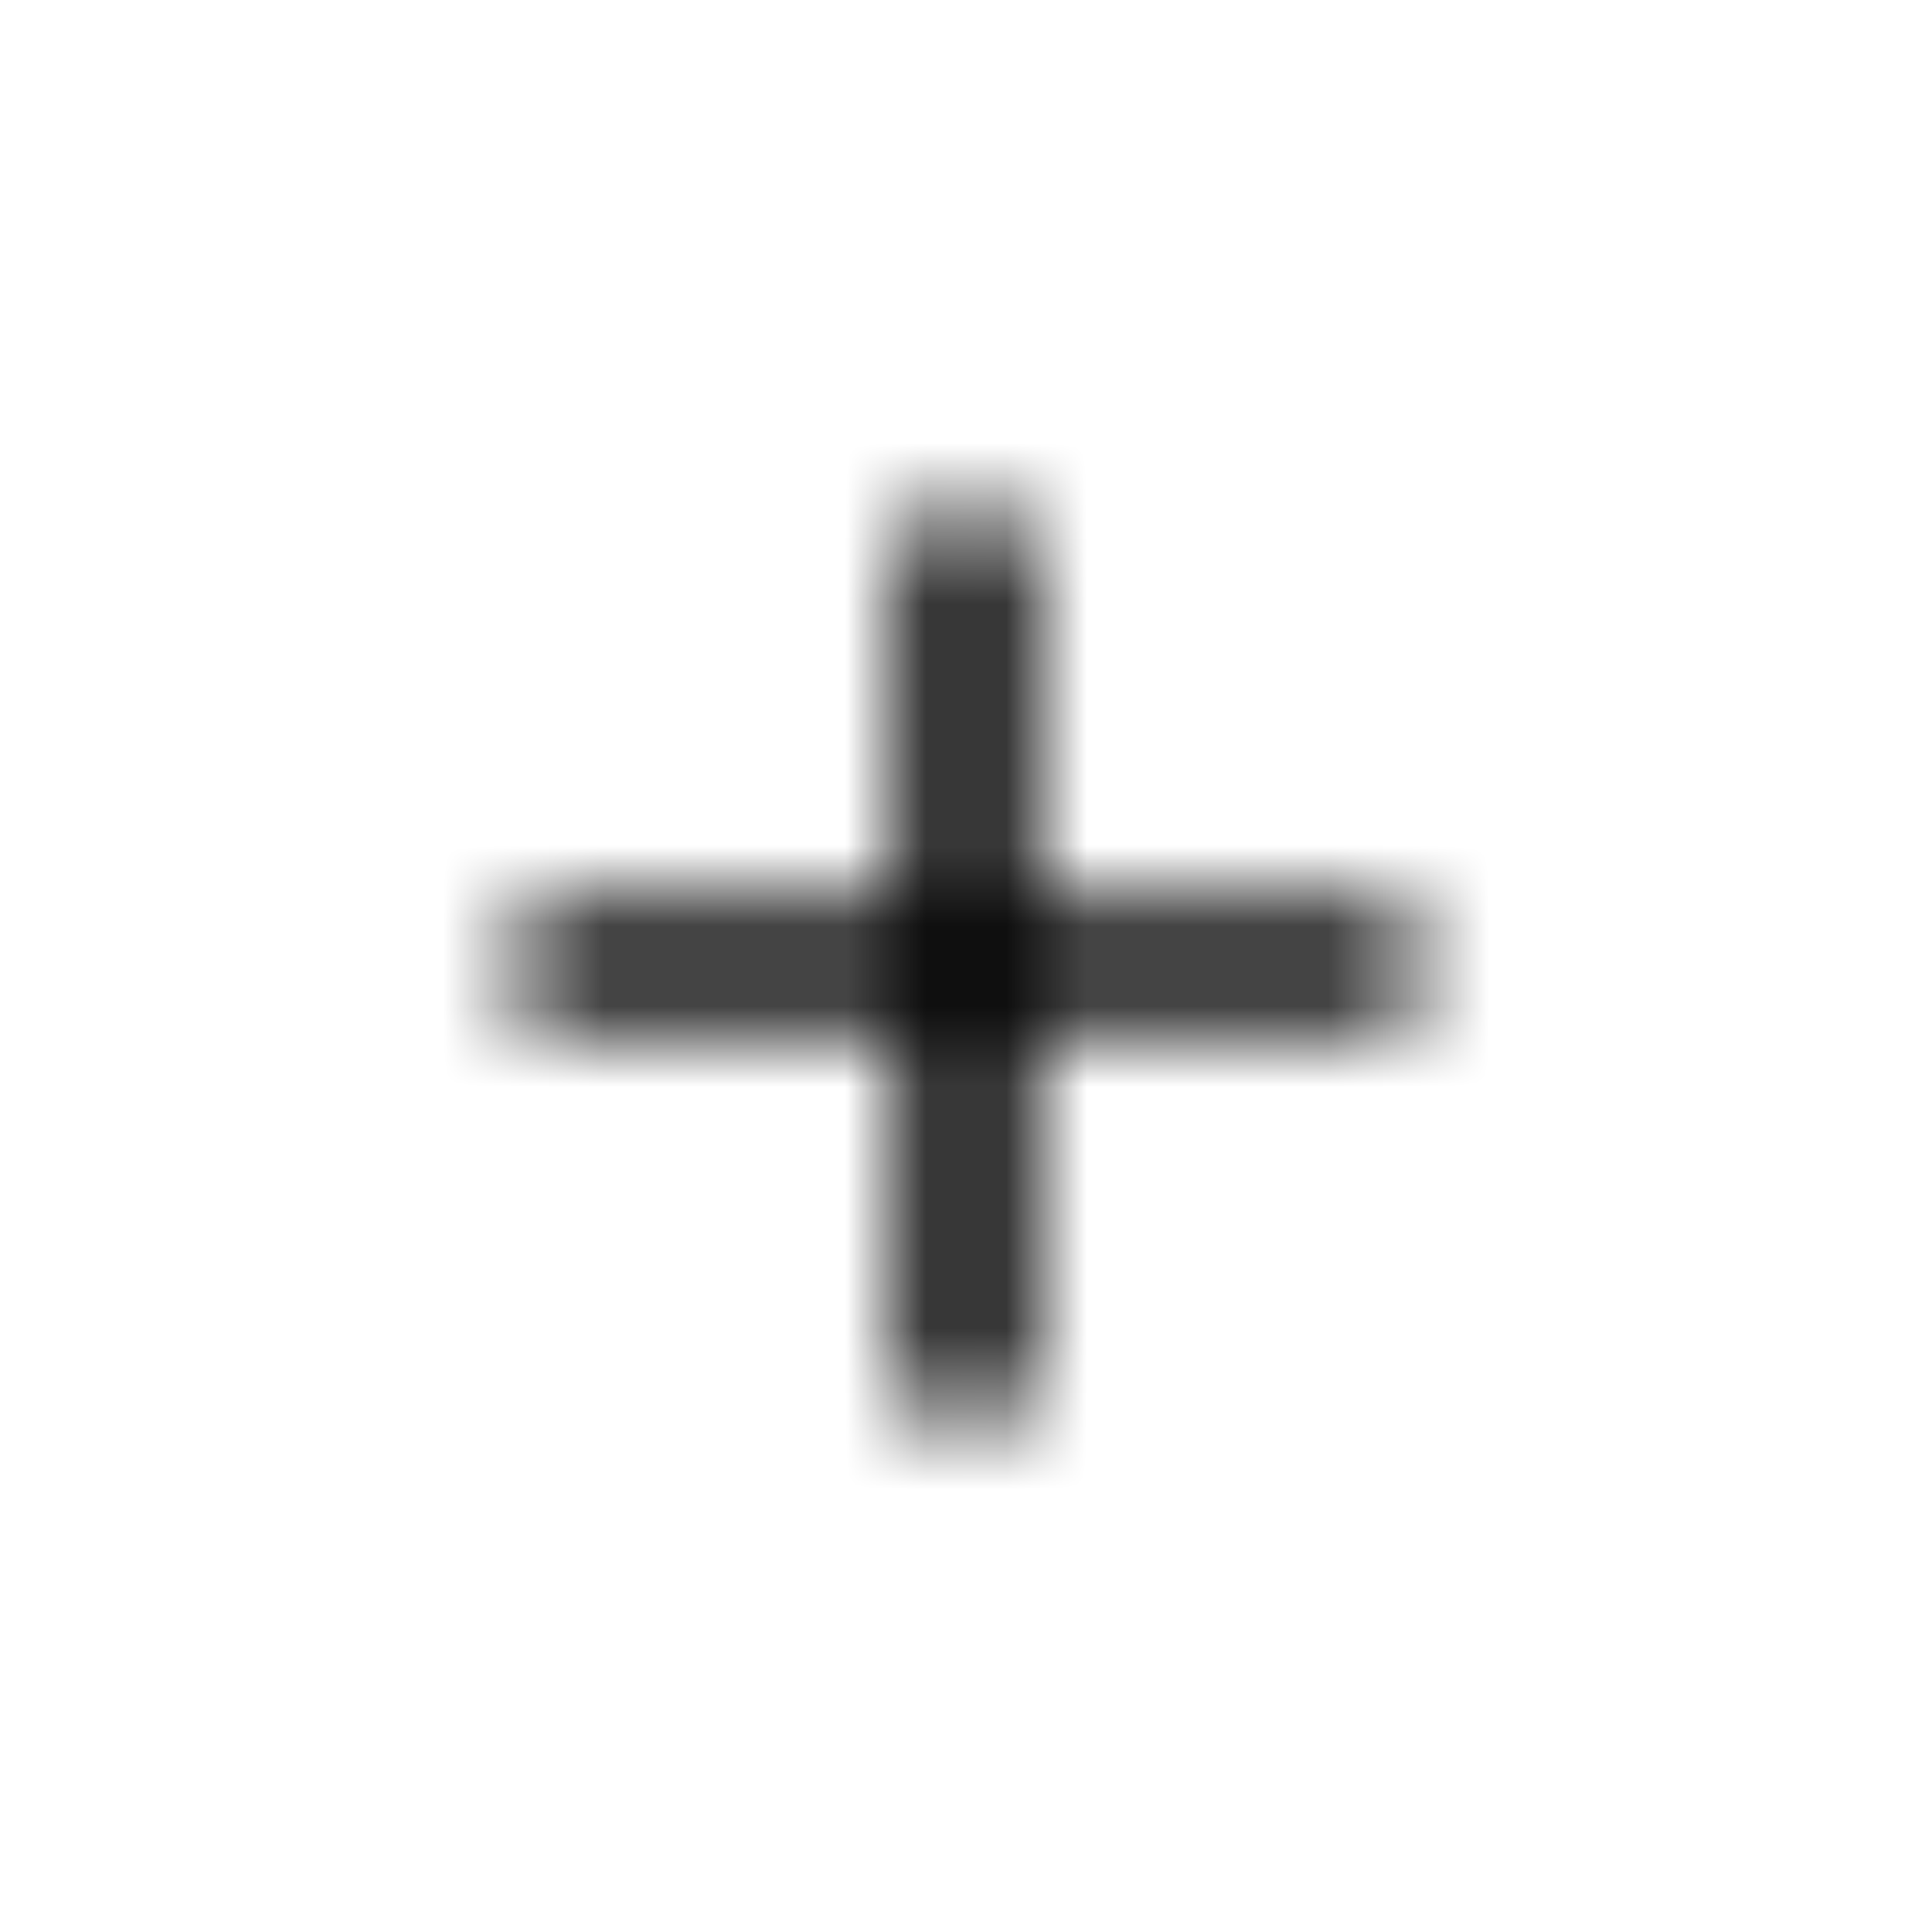 <?xml version="1.0" encoding="UTF-8"?>
<svg width="24px" height="24px" viewBox="0 0 24 24" version="1.1" xmlns="http://www.w3.org/2000/svg" xmlns:xlink="http://www.w3.org/1999/xlink">
    <!-- Generator: Sketch 52.3 (67297) - http://www.bohemiancoding.com/sketch -->
    <title>add-alt</title>
    <desc>Created with Sketch.</desc>
    <defs>
        <path d="M11,5.25 L6.786,5.25 L6.786,1 C6.786,0.566 6.434,0.214 6,0.214 C5.566,0.214 5.214,0.566 5.214,1 L5.214,5.25 L1,5.25 C0.586,5.25 0.25,5.586 0.25,6 C0.25,6.414 0.586,6.75 1,6.75 L5.214,6.75 L5.214,11 C5.214,11.434 5.566,11.786 6,11.786 C6.434,11.786 6.786,11.434 6.786,11 L6.786,6.75 L11,6.75 C11.414,6.75 11.75,6.414 11.75,6 C11.75,5.586 11.414,5.25 11,5.25" id="path-1"></path>
    </defs>
    <g id="add-alt" stroke="none" stroke-width="1" fill="none" fill-rule="evenodd">
        <g id="ui/add_large_24">
            <rect id="Rectangle" fill="#FF0000" opacity="0" x="0" y="0" width="24" height="24"></rect>
            <g id="icon/ui/add_dark" stroke-width="1" transform="translate(6, 6)">
                <mask id="mask-2" fill="white">
                    <use xlink:href="#path-1"></use>
                </mask>
                <g id="Mask"></g>
                <g id="Black-058%-(Secondary)" mask="url(#mask-2)" fill="#000000">
                    <g transform="translate(-18, -18)" id="Rectangle-435-Copy-4">
                        <rect x="0" y="0" width="48" height="48"></rect>
                    </g>
                </g>
            </g>
        </g>
    </g>
</svg>
